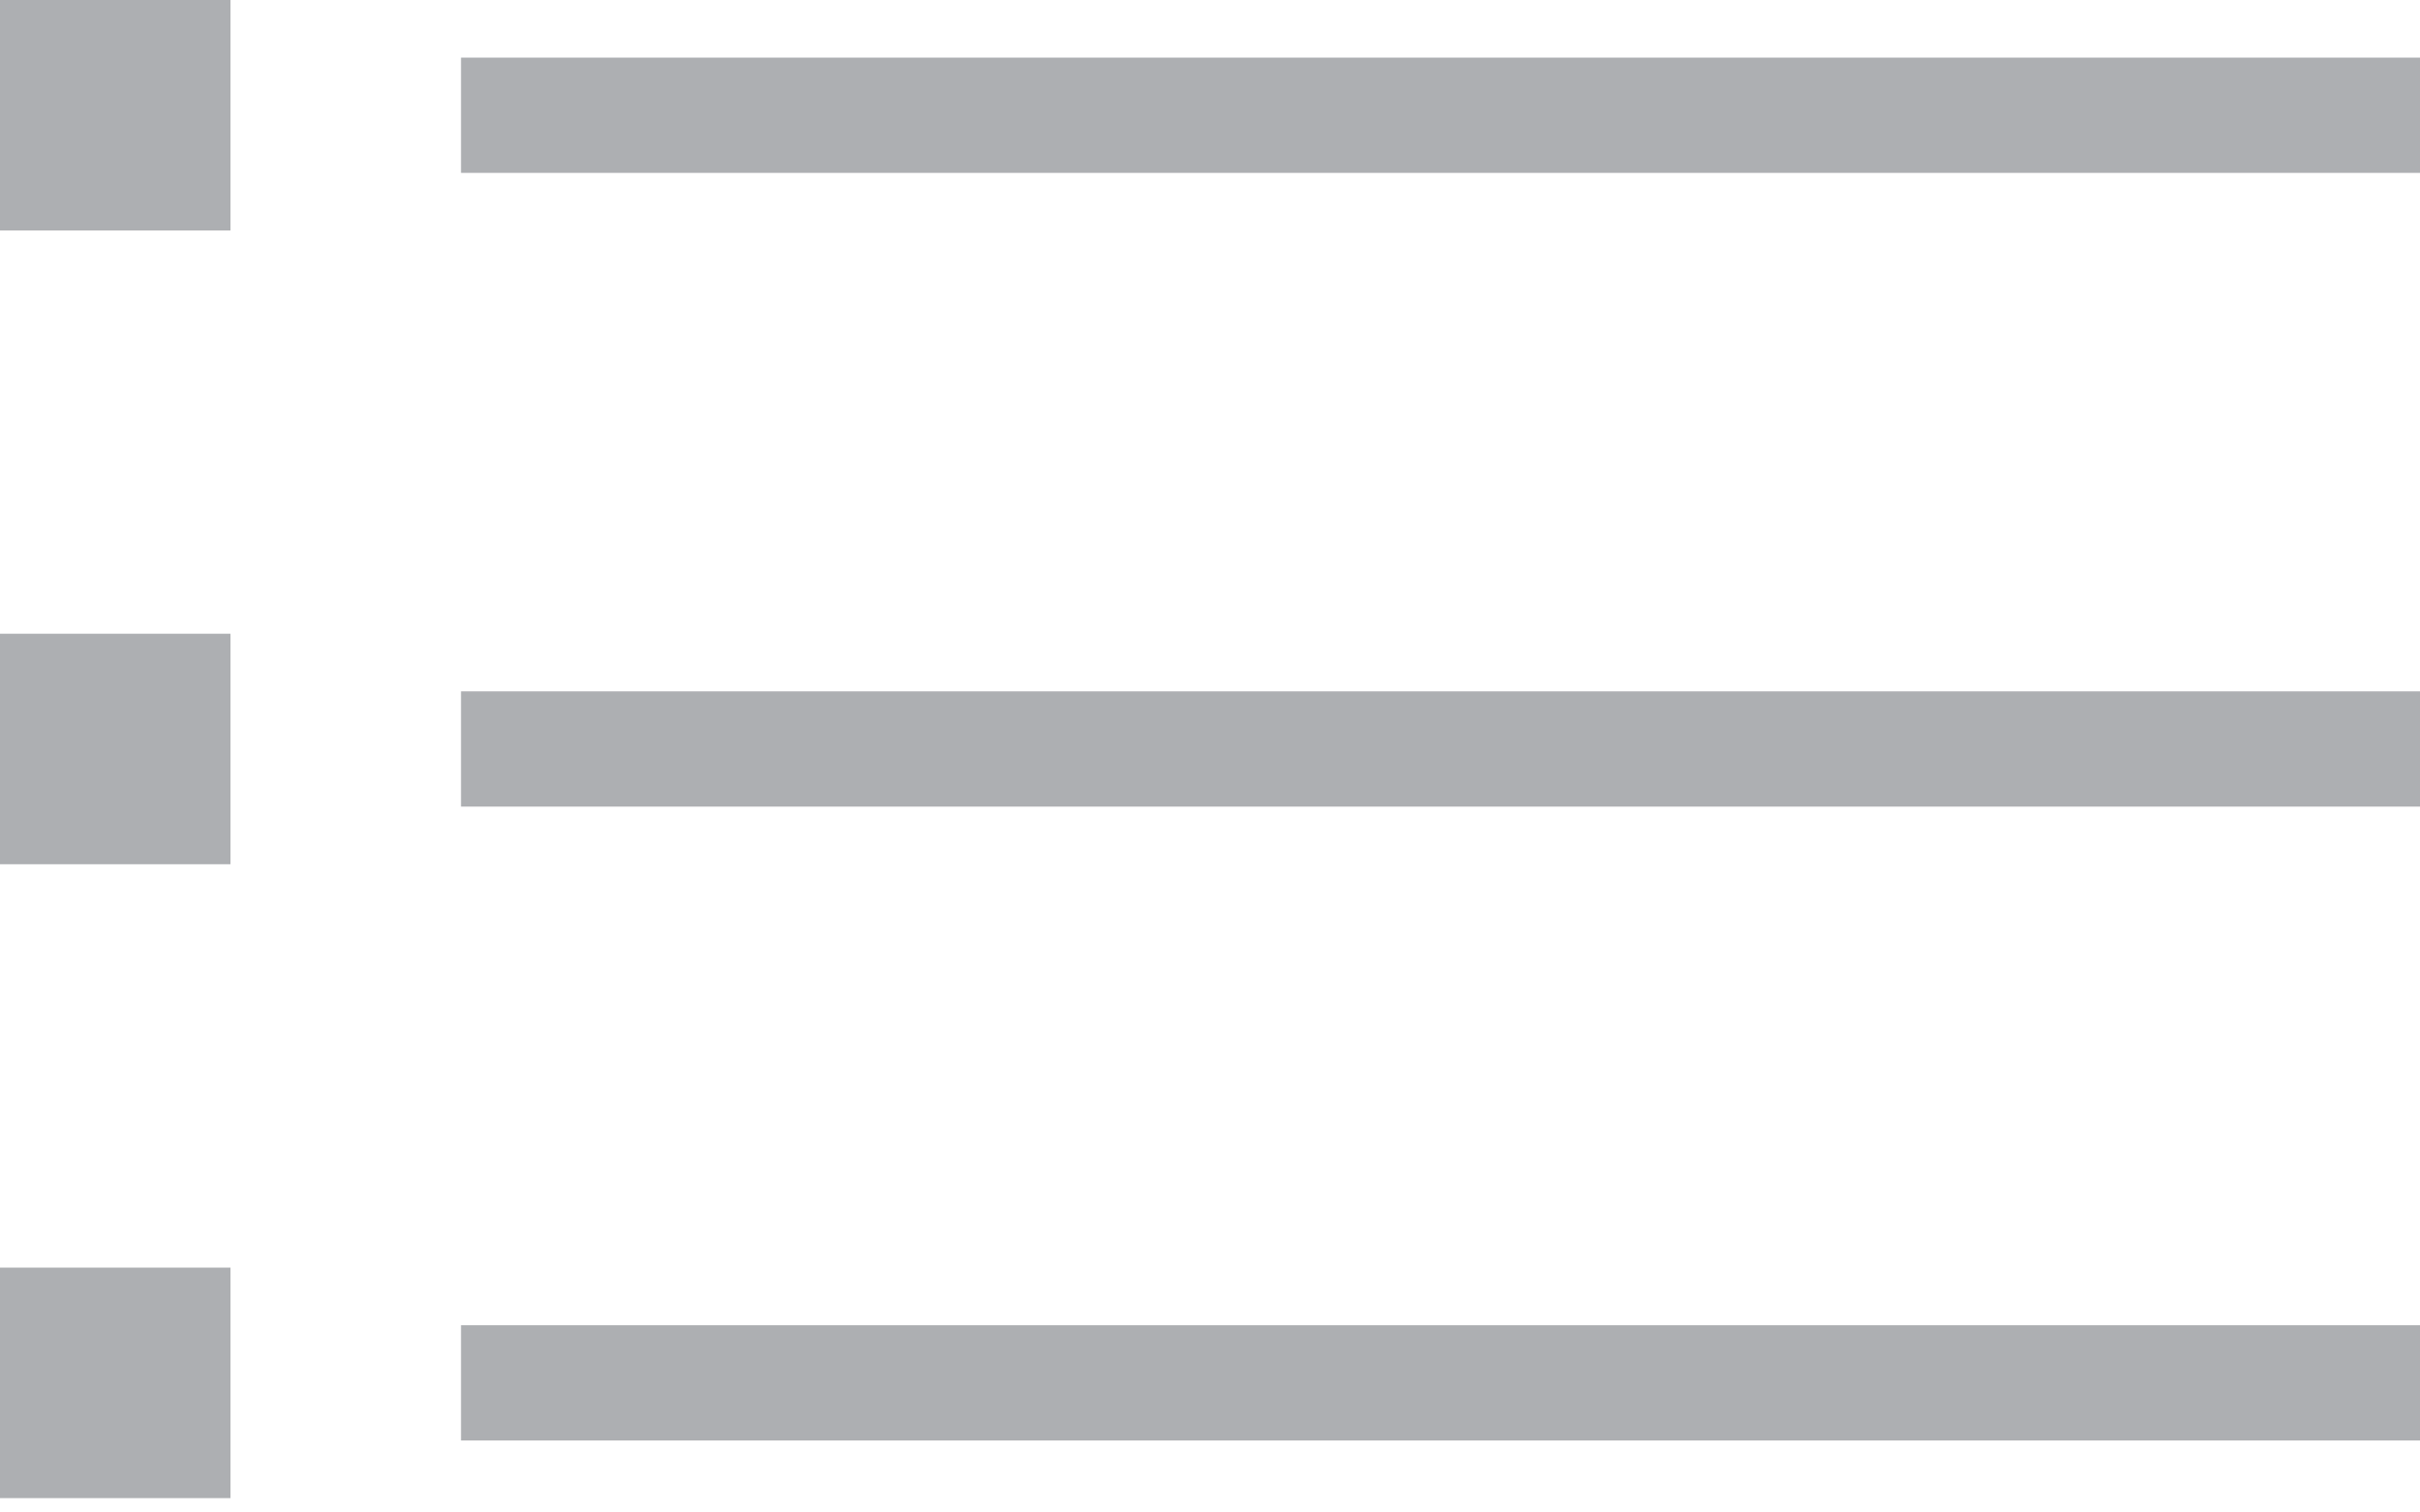 <?xml version="1.0" encoding="utf-8"?>
<svg width="16px" height="10px" viewbox="0 0 16 10" version="1.1" xmlns:xlink="http://www.w3.org/1999/xlink" xmlns="http://www.w3.org/2000/svg">
  <path d="M3.048 0.381L16 0.381L16 1.143L3.048 1.143L3.048 0.381L3.048 0.381ZM3.048 4.571L16 4.571L16 5.333L3.048 5.333L3.048 4.571L3.048 4.571ZM3.048 8.762L16 8.762L16 9.524L3.048 9.524L3.048 8.762L3.048 8.762ZM0 0L1.524 0L1.524 1.524L0 1.524L0 0L0 0ZM0 4.19L1.524 4.19L1.524 5.714L0 5.714L0 4.19L0 4.19ZM0 8.381L1.524 8.381L1.524 9.905L0 9.905L0 8.381L0 8.381Z" id="menu" fill="#ADAFB2" fill-rule="evenodd" stroke="none" />
</svg>
